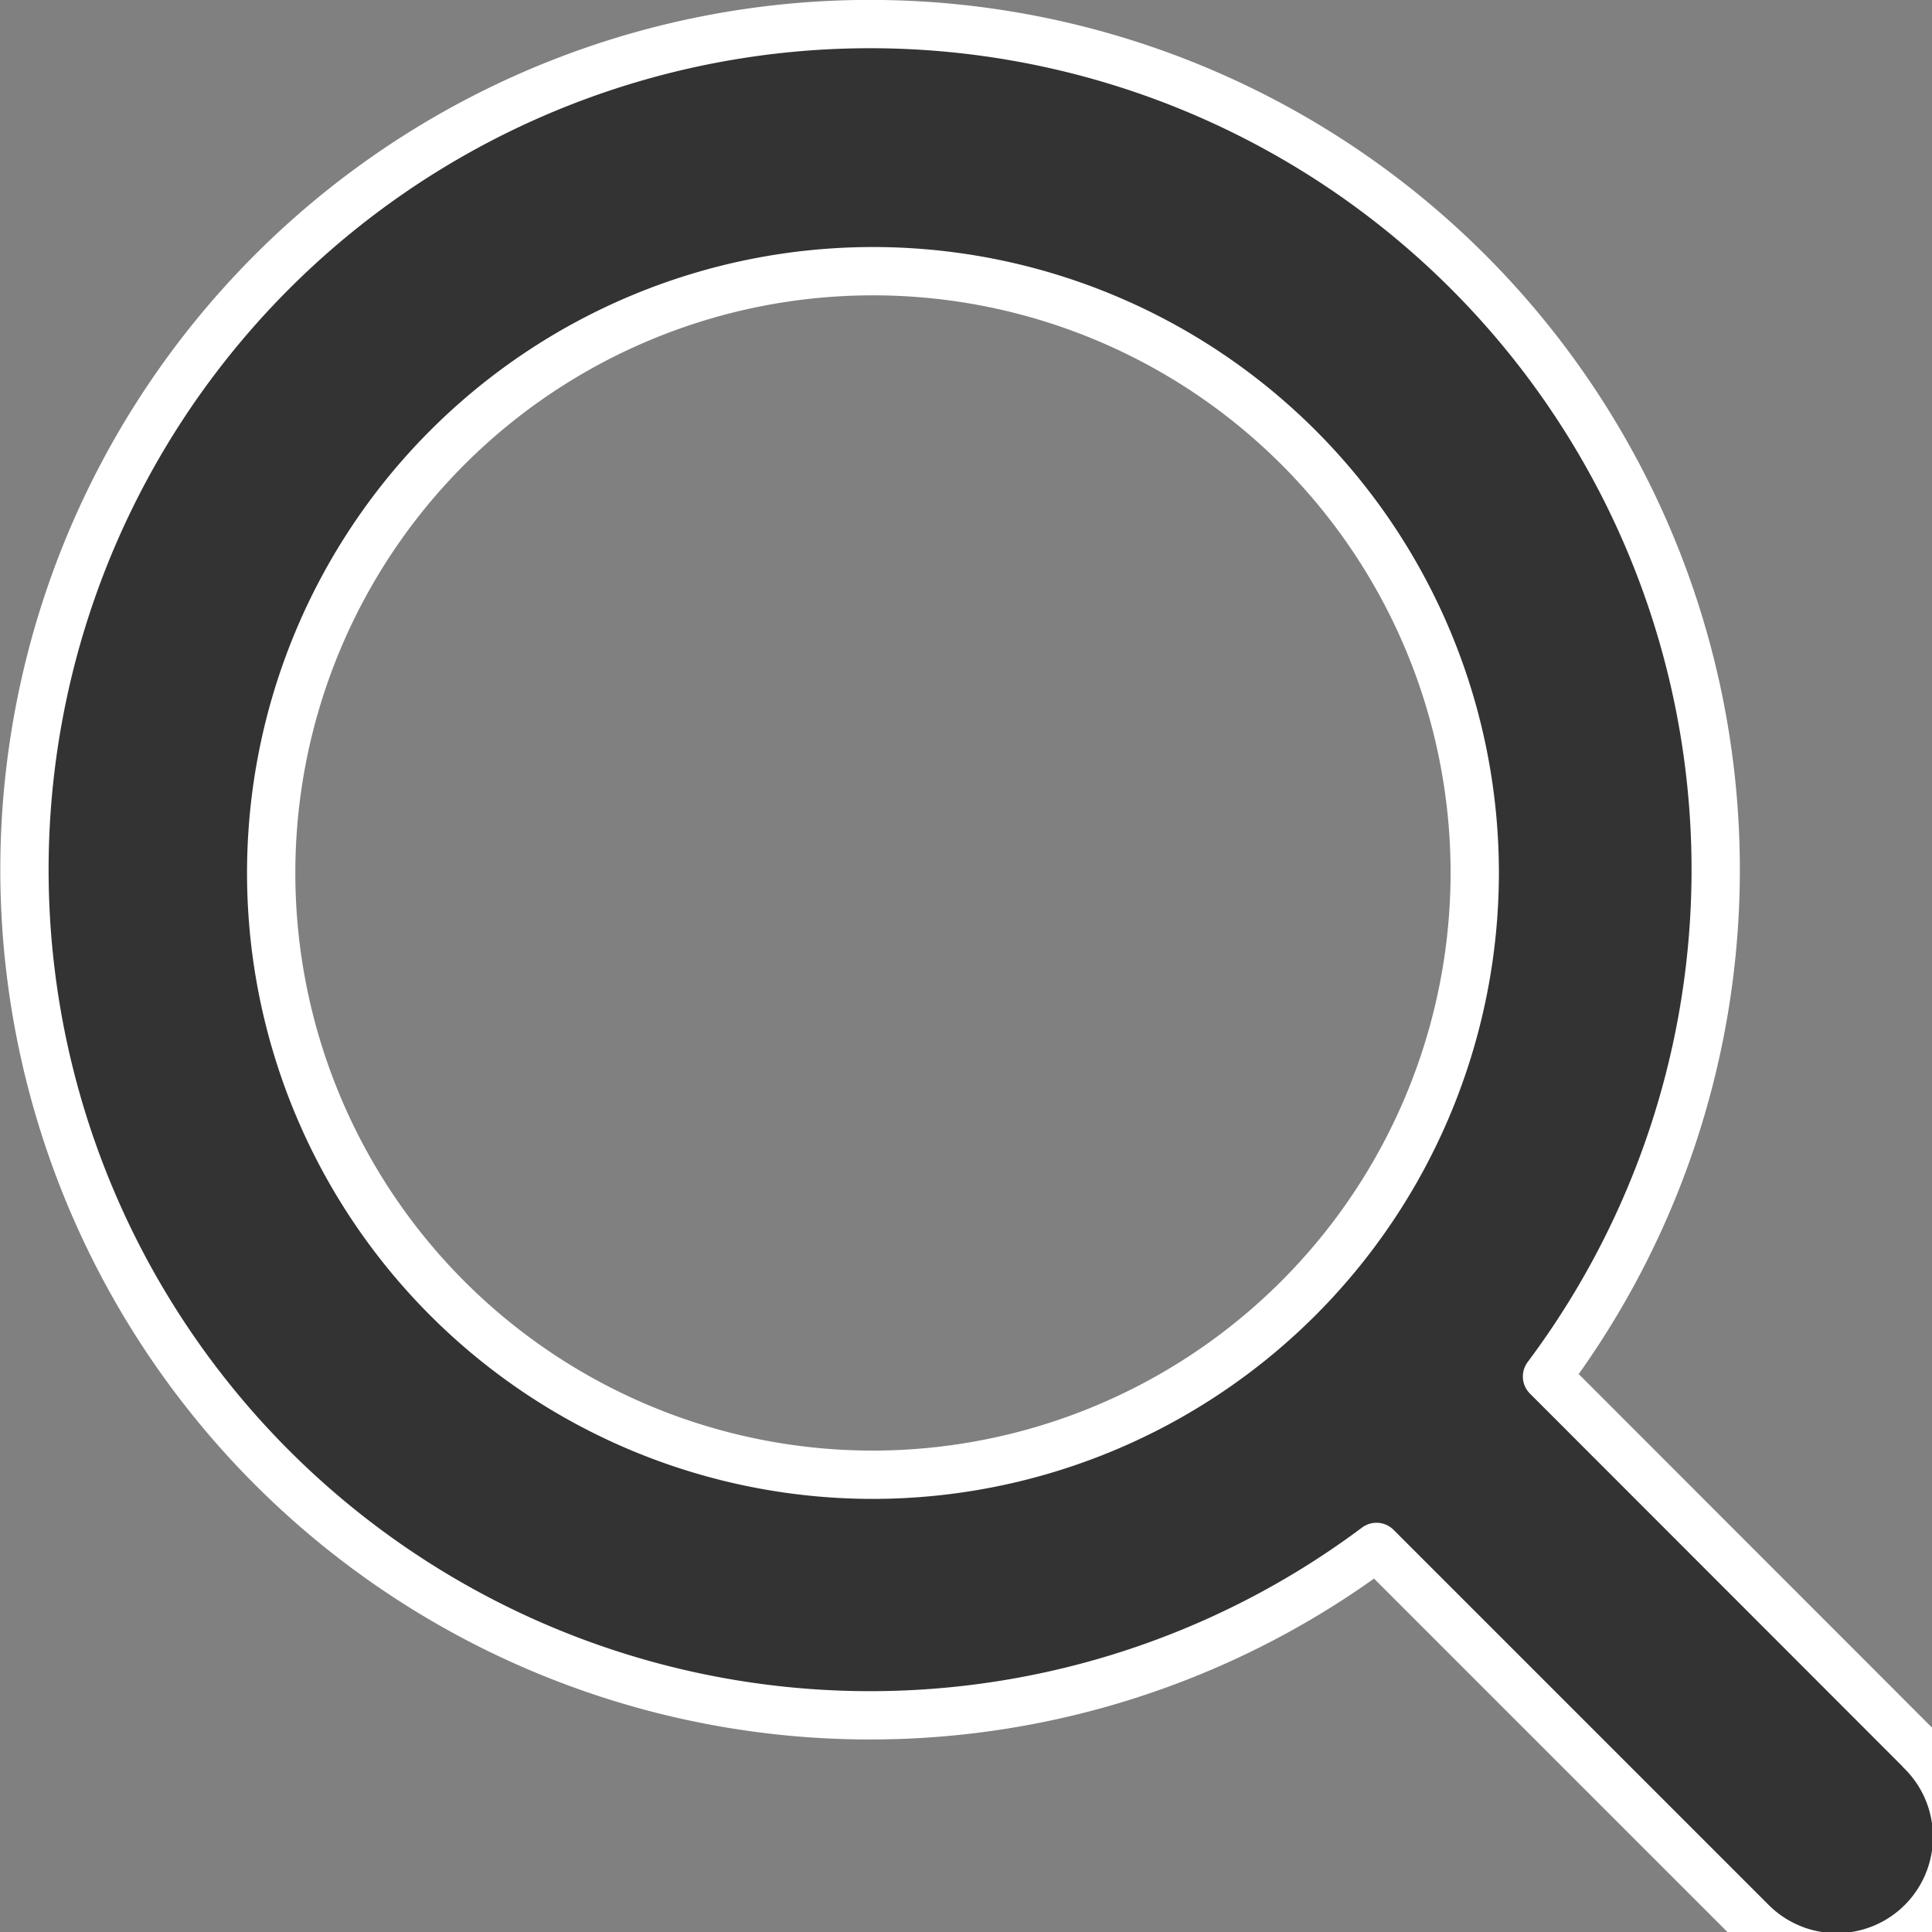 <svg xmlns="http://www.w3.org/2000/svg" width="19.998" height="20" viewBox="-0.5 -0.5 19.998 20"><rect x="-0.5" y="-0.5" width="19.998" height="20" fill="#808080" stroke="none"/><g data-name="Path 92750"><path d="m19.383 17.621-3.87-3.873a8.753 8.753 0 1 0-1.765 1.764l3.873 3.873a1.246 1.246 0 1 0 1.762-1.762v-.002ZM8.536 14.765a6.229 6.229 0 1 1 6.229-6.229 6.235 6.235 0 0 1-6.229 6.229Z" fill="#333" fill-rule="evenodd"/><path d="m19.383 17.621-3.87-3.873a8.753 8.753 0 1 0-1.765 1.764l3.873 3.873a1.246 1.246 0 1 0 1.762-1.762v-.002ZM8.536 14.765a6.229 6.229 0 1 1 6.229-6.229 6.235 6.235 0 0 1-6.229 6.229Z" stroke-linejoin="round" stroke-linecap="round" stroke-width=".5" stroke="#fff" fill="transparent"/></g></svg>